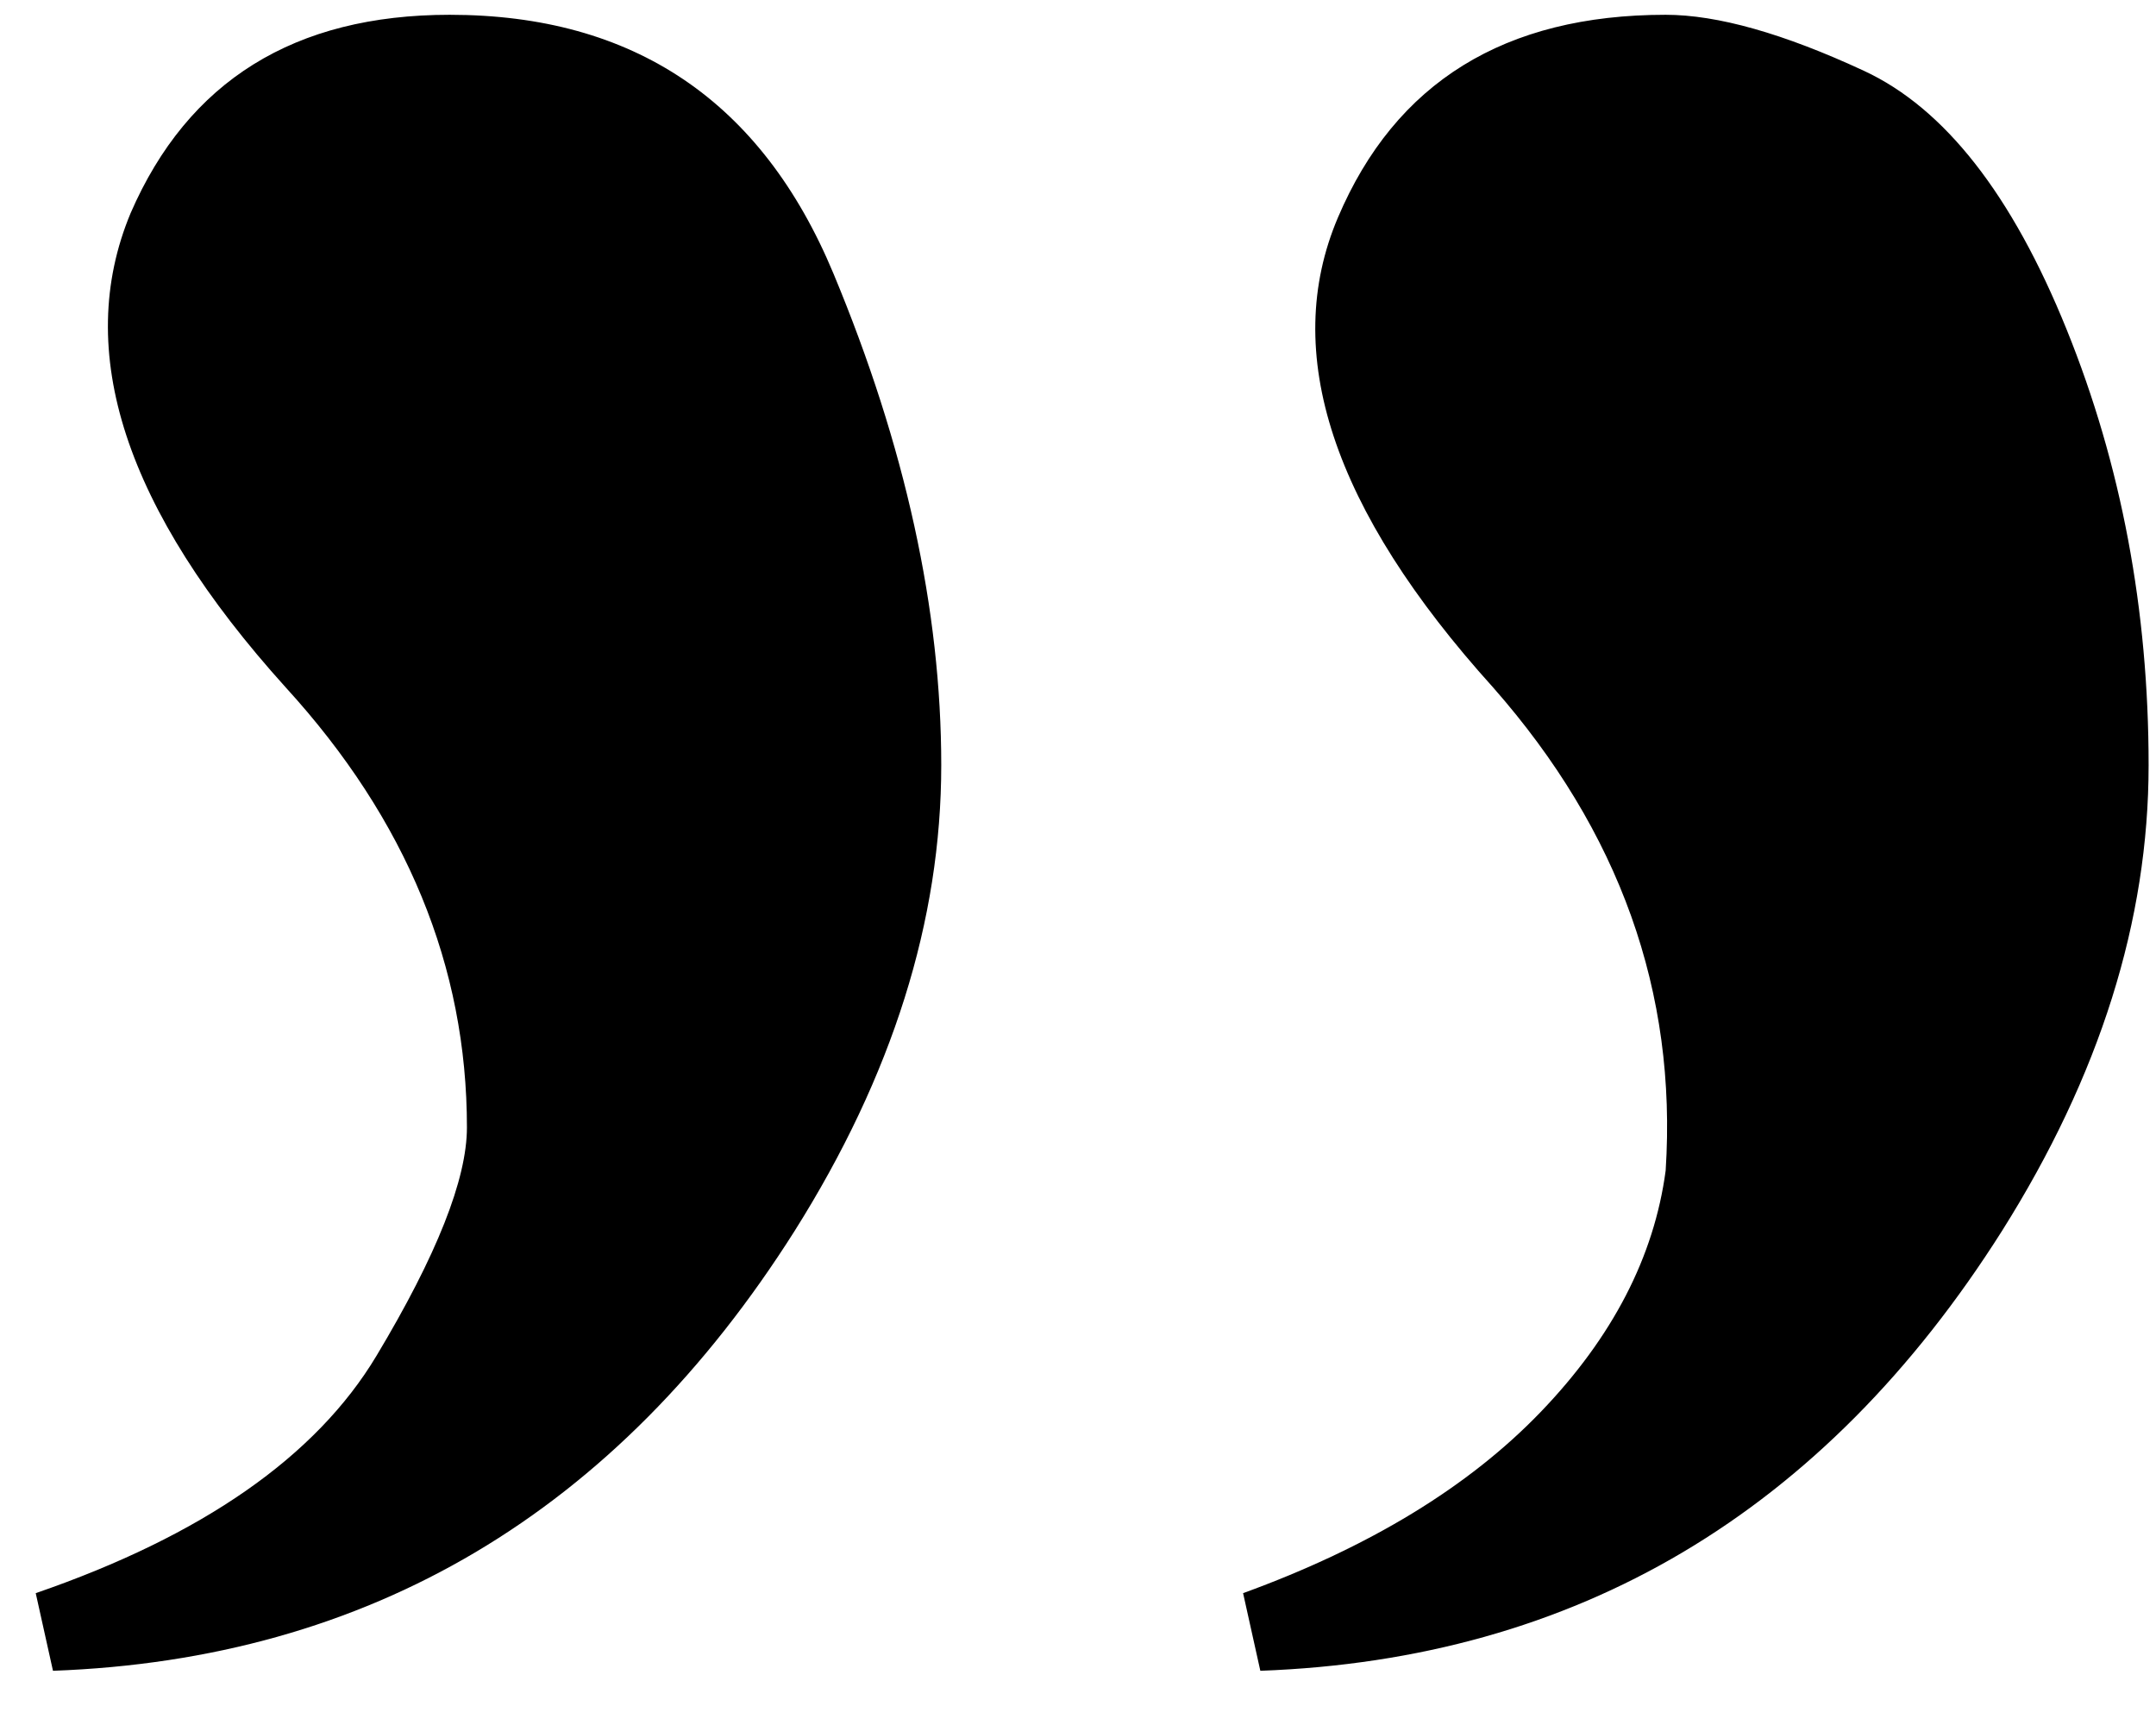 <?xml version="1.0" encoding="UTF-8"?>
<svg width="35px" height="28px" viewBox="0 0 35 28" version="1.1" xmlns="http://www.w3.org/2000/svg" xmlns:xlink="http://www.w3.org/1999/xlink">
    <!-- Generator: Sketch 43.2 (39069) - http://www.bohemiancoding.com/sketch -->
    <title>“” copy</title>
    <desc>Created with Sketch.</desc>
    <defs></defs>
    <g id="Page-1" stroke="none" stroke-width="1" fill="none" fill-rule="evenodd">
        <g id="twipsum_desktop" transform="translate(-715, -213)" fill="#000000">
            <path d="M723.42,240.12 C722.58,240.12 721.507,239.817 720.2,239.21 C718.893,238.603 717.797,237.203 716.91,235.01 C716.023,232.817 715.58,230.46 715.58,227.94 C715.58,225.42 716.373,222.9 717.96,220.38 C720.853,215.807 724.867,213.427 730,213.24 L730.28,214.5 C728.227,215.247 726.617,216.227 725.45,217.44 C724.283,218.653 723.607,219.96 723.42,221.36 C723.233,224.253 724.167,226.867 726.22,229.2 C728.833,232.093 729.673,234.637 728.74,236.83 C727.807,239.023 726.033,240.12 723.42,240.12 Z M749.88,214.5 C747.173,215.433 745.33,216.717 744.35,218.35 C743.37,219.983 742.88,221.22 742.88,222.06 C742.88,224.673 743.86,227.053 745.82,229.2 C748.433,232.093 749.273,234.66 748.34,236.9 C747.407,239.047 745.68,240.12 743.16,240.12 C740.173,240.12 738.097,238.72 736.93,235.92 C735.763,233.12 735.18,230.46 735.18,227.94 C735.18,225.42 735.973,222.9 737.56,220.38 C740.453,215.807 744.467,213.427 749.6,213.24 L749.88,214.5 Z" id="“”-copy" transform="translate(732.73, 226.68) rotate(-180) translate(-732.73, -226.68) "></path>
        </g>
    </g>
</svg>